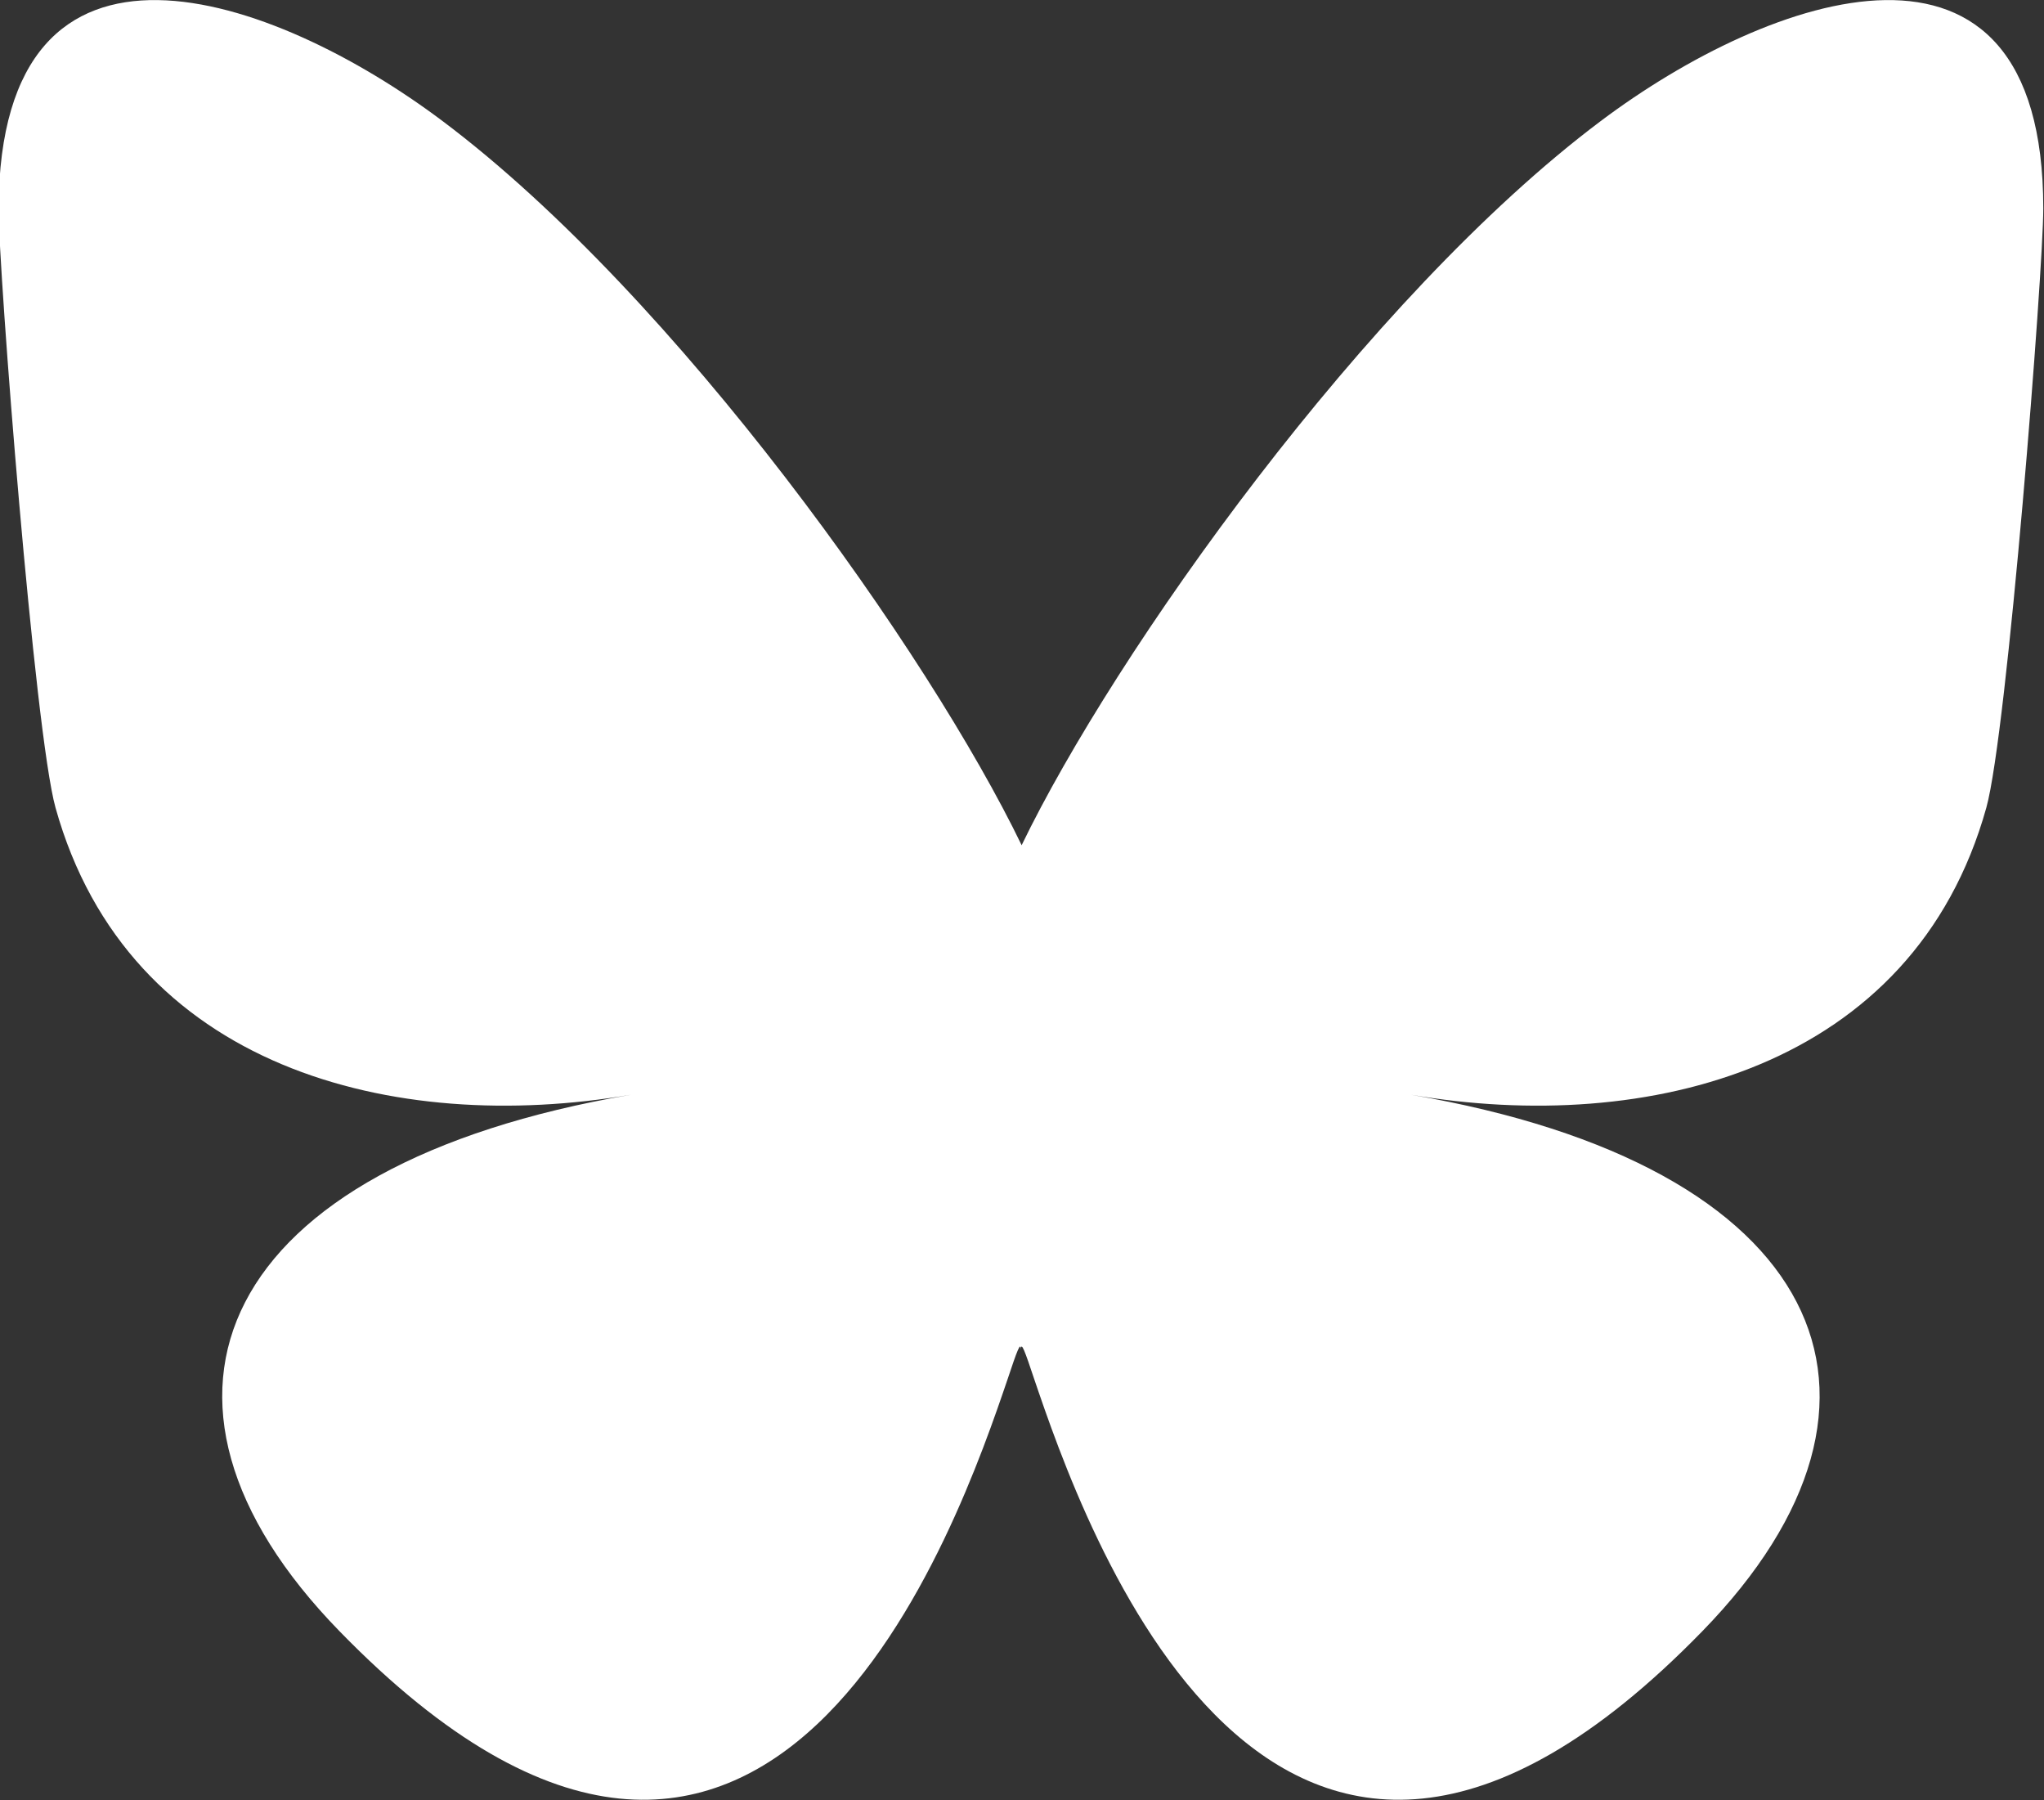 <?xml version="1.0" encoding="UTF-8"?><svg id="Layer_1" xmlns="http://www.w3.org/2000/svg" viewBox="0 0 28.35 24.96"><rect x="0" y="0" width="28.35" height="24.96" fill="#333333" stroke="none"/><defs><style>.cls-1{fill:#fff;}</style></defs><path id="bluesky" class="cls-1" d="M6.14,1.68c3.25,2.44,6.75,7.39,8.03,10.04,1.28-2.65,4.78-7.6,8.03-10.04,2.34-1.76,6.14-3.12,6.14,1.21,0,.87-.5,7.27-.79,8.31-1.01,3.62-4.7,4.54-7.98,3.98,5.73.98,7.19,4.21,4.04,7.44-5.98,6.14-8.6-1.54-9.27-3.51-.12-.36-.18-.53-.18-.39,0-.14-.06.03-.18.39-.67,1.97-3.29,9.65-9.27,3.51-3.15-3.23-1.69-6.46,4.04-7.44-3.28.56-6.97-.36-7.98-3.98-.29-1.04-.79-7.45-.79-8.31C0-1.44,3.8-.08,6.14,1.68h0Z"/></svg>